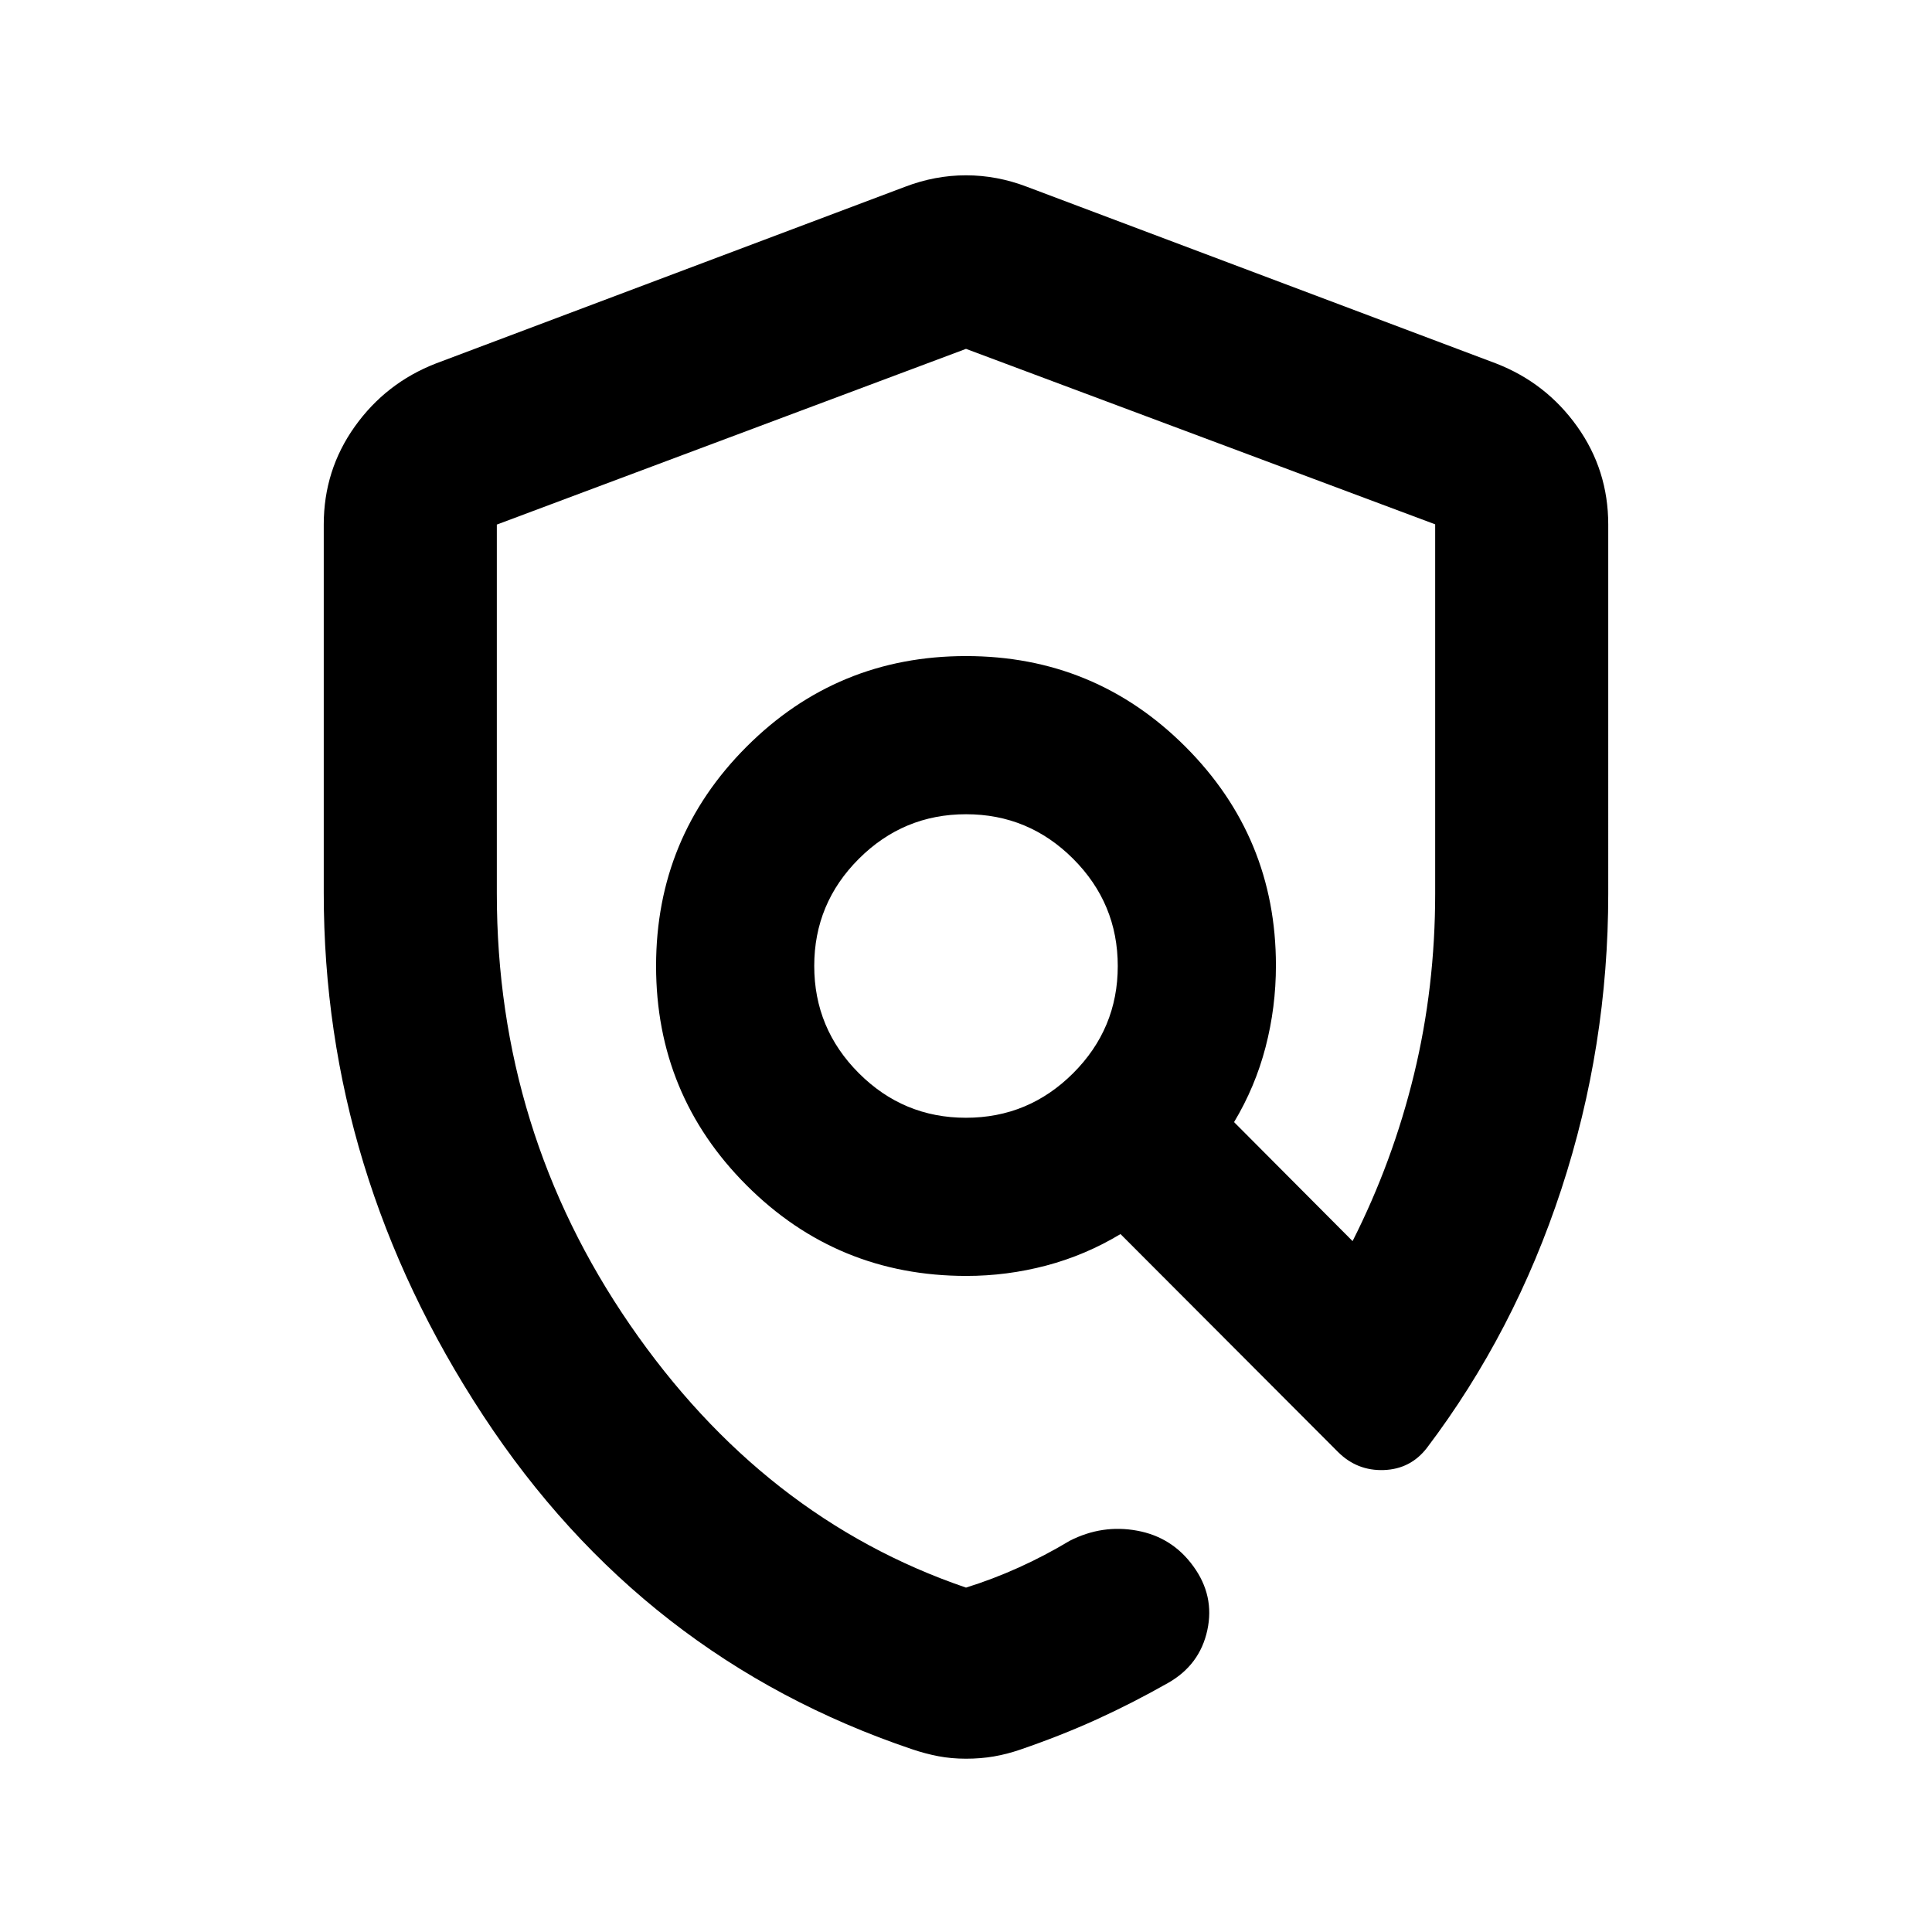 <svg xmlns="http://www.w3.org/2000/svg" height="24" viewBox="0 -960 960 960" width="24"><path d="M480-86.11q-7.3 0-13.77-1.24-6.48-1.24-13.08-3.48-133.91-45.21-213.1-165.85-79.18-120.65-79.18-259.55v-183.12q0-27.06 15.44-48.72 15.43-21.65 40.23-31.3l233.13-87.8q14.93-5.72 30.33-5.72 15.4 0 30.33 5.72l233.13 87.8q24.8 9.65 40.23 31.3 15.44 21.66 15.44 48.72V-516q0 75.85-23.3 146.9-23.31 71.06-66.79 128.53-8.12 10.55-21.43 11.03-13.31.47-22.81-9.03L556.77-346.8q-17.47 10.52-36.93 15.66Q500.38-326 480.2-326 416-326 371-371t-45-109q0-64 45-109t109-45q64 0 109 45t45 108.75q0 20.77-5.14 40.53t-15.66 37.29l58.89 59.13q20-39.53 30.52-82.85 10.52-43.33 10.52-89.8v-183.51L480-786.65l-233.13 87.31V-516q0 118.1 66.15 214.27 66.15 96.16 166.98 130.6 13.3-4.15 26.19-9.97 12.88-5.81 25.35-13.29 16.13-8.24 33.54-5.02 17.4 3.21 27.85 17.64 10.7 14.66 6.98 31.81-3.71 17.16-19.37 26.13-17.96 10.18-35.69 18.24-17.73 8.06-38 15-6.52 2.24-13.04 3.36-6.51 1.12-13.81 1.12Zm-.03-318.48q31.1 0 53.27-22.14t22.17-53.24q0-31.1-22.14-53.27t-53.24-22.17q-31.1 0-53.27 22.14t-22.17 53.24q0 31.1 22.14 53.27t53.24 22.17Zm11.31-67.19Z"/></svg>